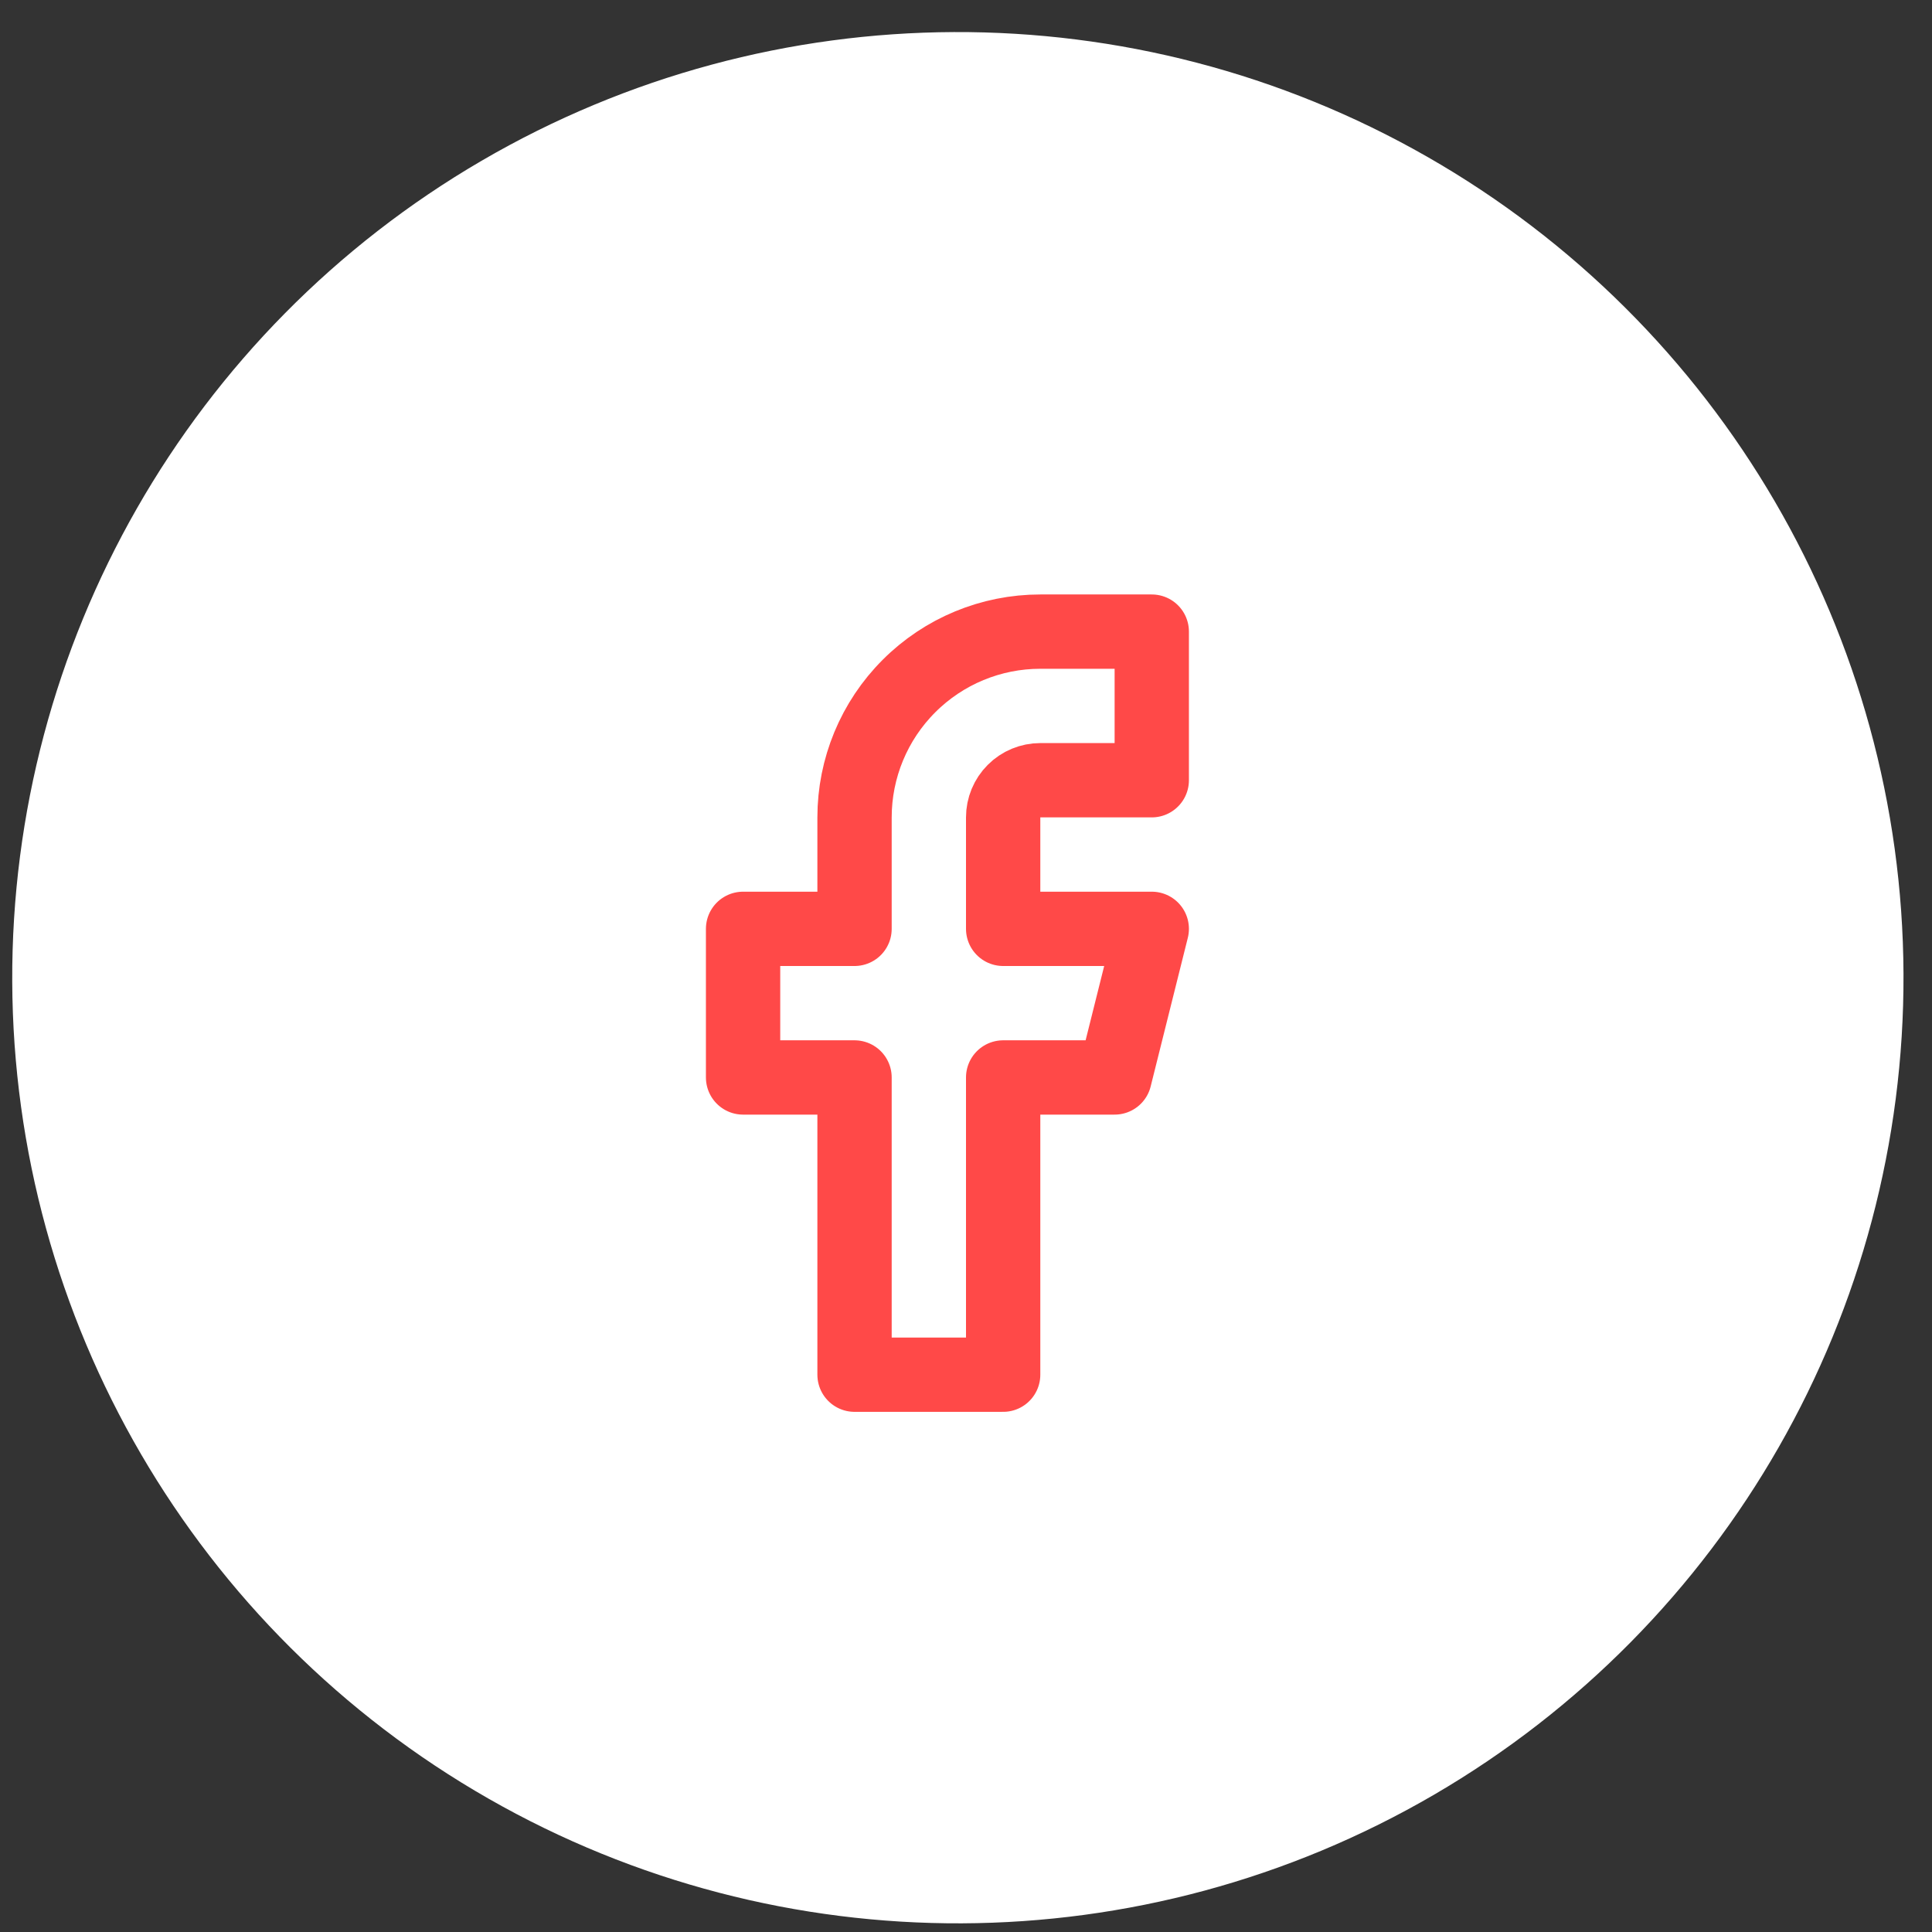 <svg width="52" height="52" viewBox="0 0 52 52" fill="none" xmlns="http://www.w3.org/2000/svg">
<rect x="0" y="0" width="52" height="52" fill="#333333" stroke="none"/>
<circle cx="25.781" cy="26.315" r="25.452" transform="rotate(-0.24 25.781 26.315)" fill="white"/>
<path d="M31 17H28C26.674 17 25.402 17.527 24.465 18.465C23.527 19.402 23 20.674 23 22V25H20V29H23V37H27V29H30L31 25H27V22C27 21.735 27.105 21.48 27.293 21.293C27.48 21.105 27.735 21 28 21H31V17Z" stroke="#FF4948" stroke-width="2" stroke-linecap="round" stroke-linejoin="round"/>
</svg>
